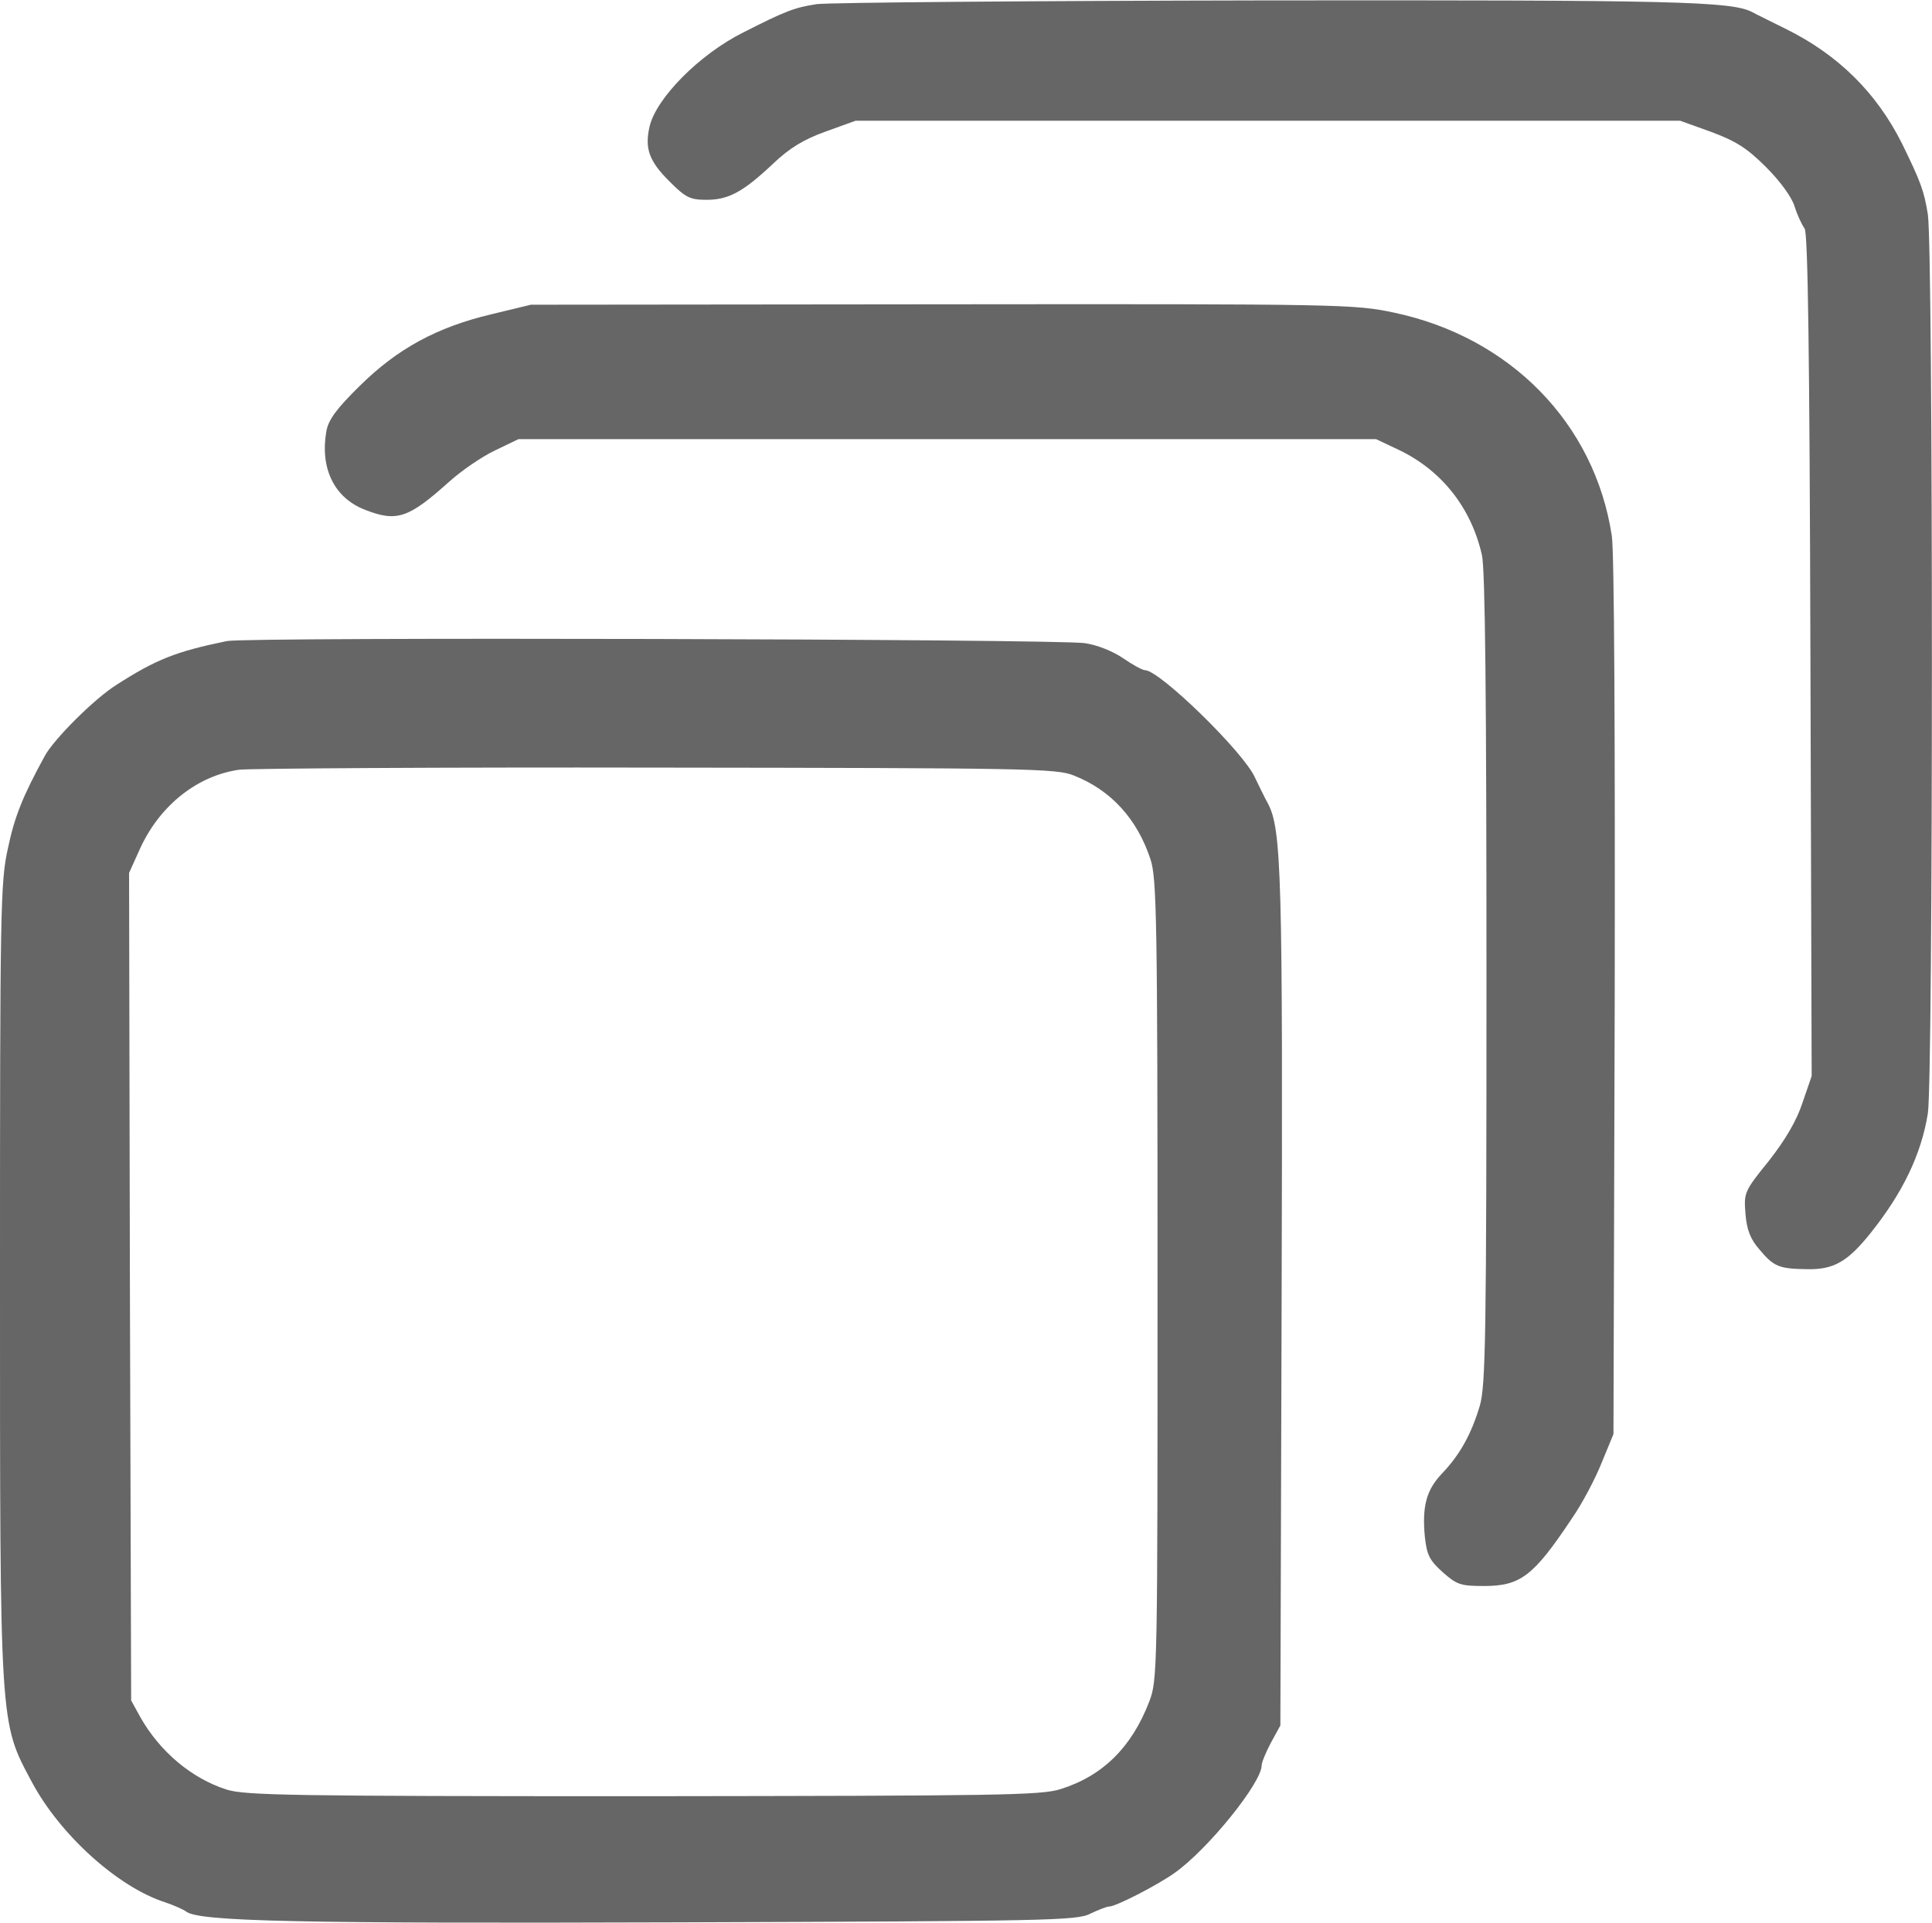 <?xml version="1.0" standalone="no"?>
<!DOCTYPE svg PUBLIC "-//W3C//DTD SVG 20010904//EN"
 "http://www.w3.org/TR/2001/REC-SVG-20010904/DTD/svg10.dtd">
<svg version="1.0" xmlns="http://www.w3.org/2000/svg"
 width="464pt" height="462pt" viewBox="0 0 464 462"
 preserveAspectRatio="xMidYMid meet">
<g transform="translate(0,462) scale(0.1,-0.1)"
fill="#666" stroke="none">
<path d="M1961 4610 c-52 -8 -74 -16 -176 -68 -106 -53 -209 -158 -225 -226
-12 -53 -1 -83 47 -131 40 -40 50 -45 90 -45 53 0 88 19 161 88 38 36 72 57
125 76 l72 26 990 0 990 0 75 -27 c59 -22 86 -39 131 -84 34 -34 62 -72 69
-95 7 -22 18 -45 24 -53 8 -10 12 -298 14 -1025 l3 -1011 -22 -64 c-14 -43
-41 -89 -81 -140 -59 -73 -60 -76 -56 -127 3 -38 12 -61 33 -85 35 -42 47 -47
116 -48 63 -1 96 18 150 85 78 97 123 190 139 289 13 80 13 2079 0 2160 -9 57
-18 80 -62 170 -61 122 -153 213 -278 275 -36 18 -73 36 -82 41 -50 26 -187
29 -1168 28 -564 -1 -1049 -5 -1079 -9z"/>
<path d="M1180 3865 c-131 -31 -226 -83 -316 -172 -55 -54 -75 -81 -80 -108
-16 -89 18 -160 91 -189 78 -31 106 -21 204 67 30 27 80 61 110 75 l56 27
1030 0 1030 0 55 -26 c102 -49 173 -138 199 -252 8 -33 11 -347 11 -1018 0
-862 -2 -977 -16 -1026 -20 -67 -47 -117 -91 -163 -37 -39 -48 -78 -41 -152 5
-44 11 -56 43 -85 34 -30 43 -33 99 -33 88 0 119 24 211 162 25 36 57 97 72
135 l28 68 3 1048 c1 627 -1 1073 -7 1110 -41 270 -244 477 -523 536 -95 20
-122 21 -1085 20 l-988 -1 -95 -23z"/>
<path d="M545 3080 c-122 -25 -170 -44 -265 -105 -53 -33 -152 -132 -173 -172
-53 -97 -72 -145 -88 -221 -18 -81 -19 -143 -19 -1036 0 -1078 -1 -1062 76
-1206 68 -128 208 -254 321 -290 21 -7 43 -17 50 -22 30 -24 268 -29 1181 -26
888 3 959 4 991 21 19 9 39 17 45 17 16 0 115 51 156 80 80 56 210 217 210
259 0 7 10 31 22 54 l23 42 3 1015 c3 1029 0 1138 -33 1200 -8 14 -21 42 -31
62 -26 60 -229 258 -264 258 -6 0 -30 13 -53 29 -25 17 -63 32 -92 36 -70 10
-2011 15 -2060 5z m2034 -323 c89 -35 152 -104 184 -201 15 -45 17 -143 17
-1010 0 -940 0 -962 -20 -1014 -42 -109 -111 -178 -213 -210 -47 -15 -149 -16
-1002 -17 -848 0 -956 2 -1001 16 -84 27 -160 91 -207 174 l-22 40 -3 994 -2
994 28 62 c48 102 137 172 237 186 28 3 480 6 1005 5 887 -1 958 -2 999 -19z"/>
</g>
</svg>
